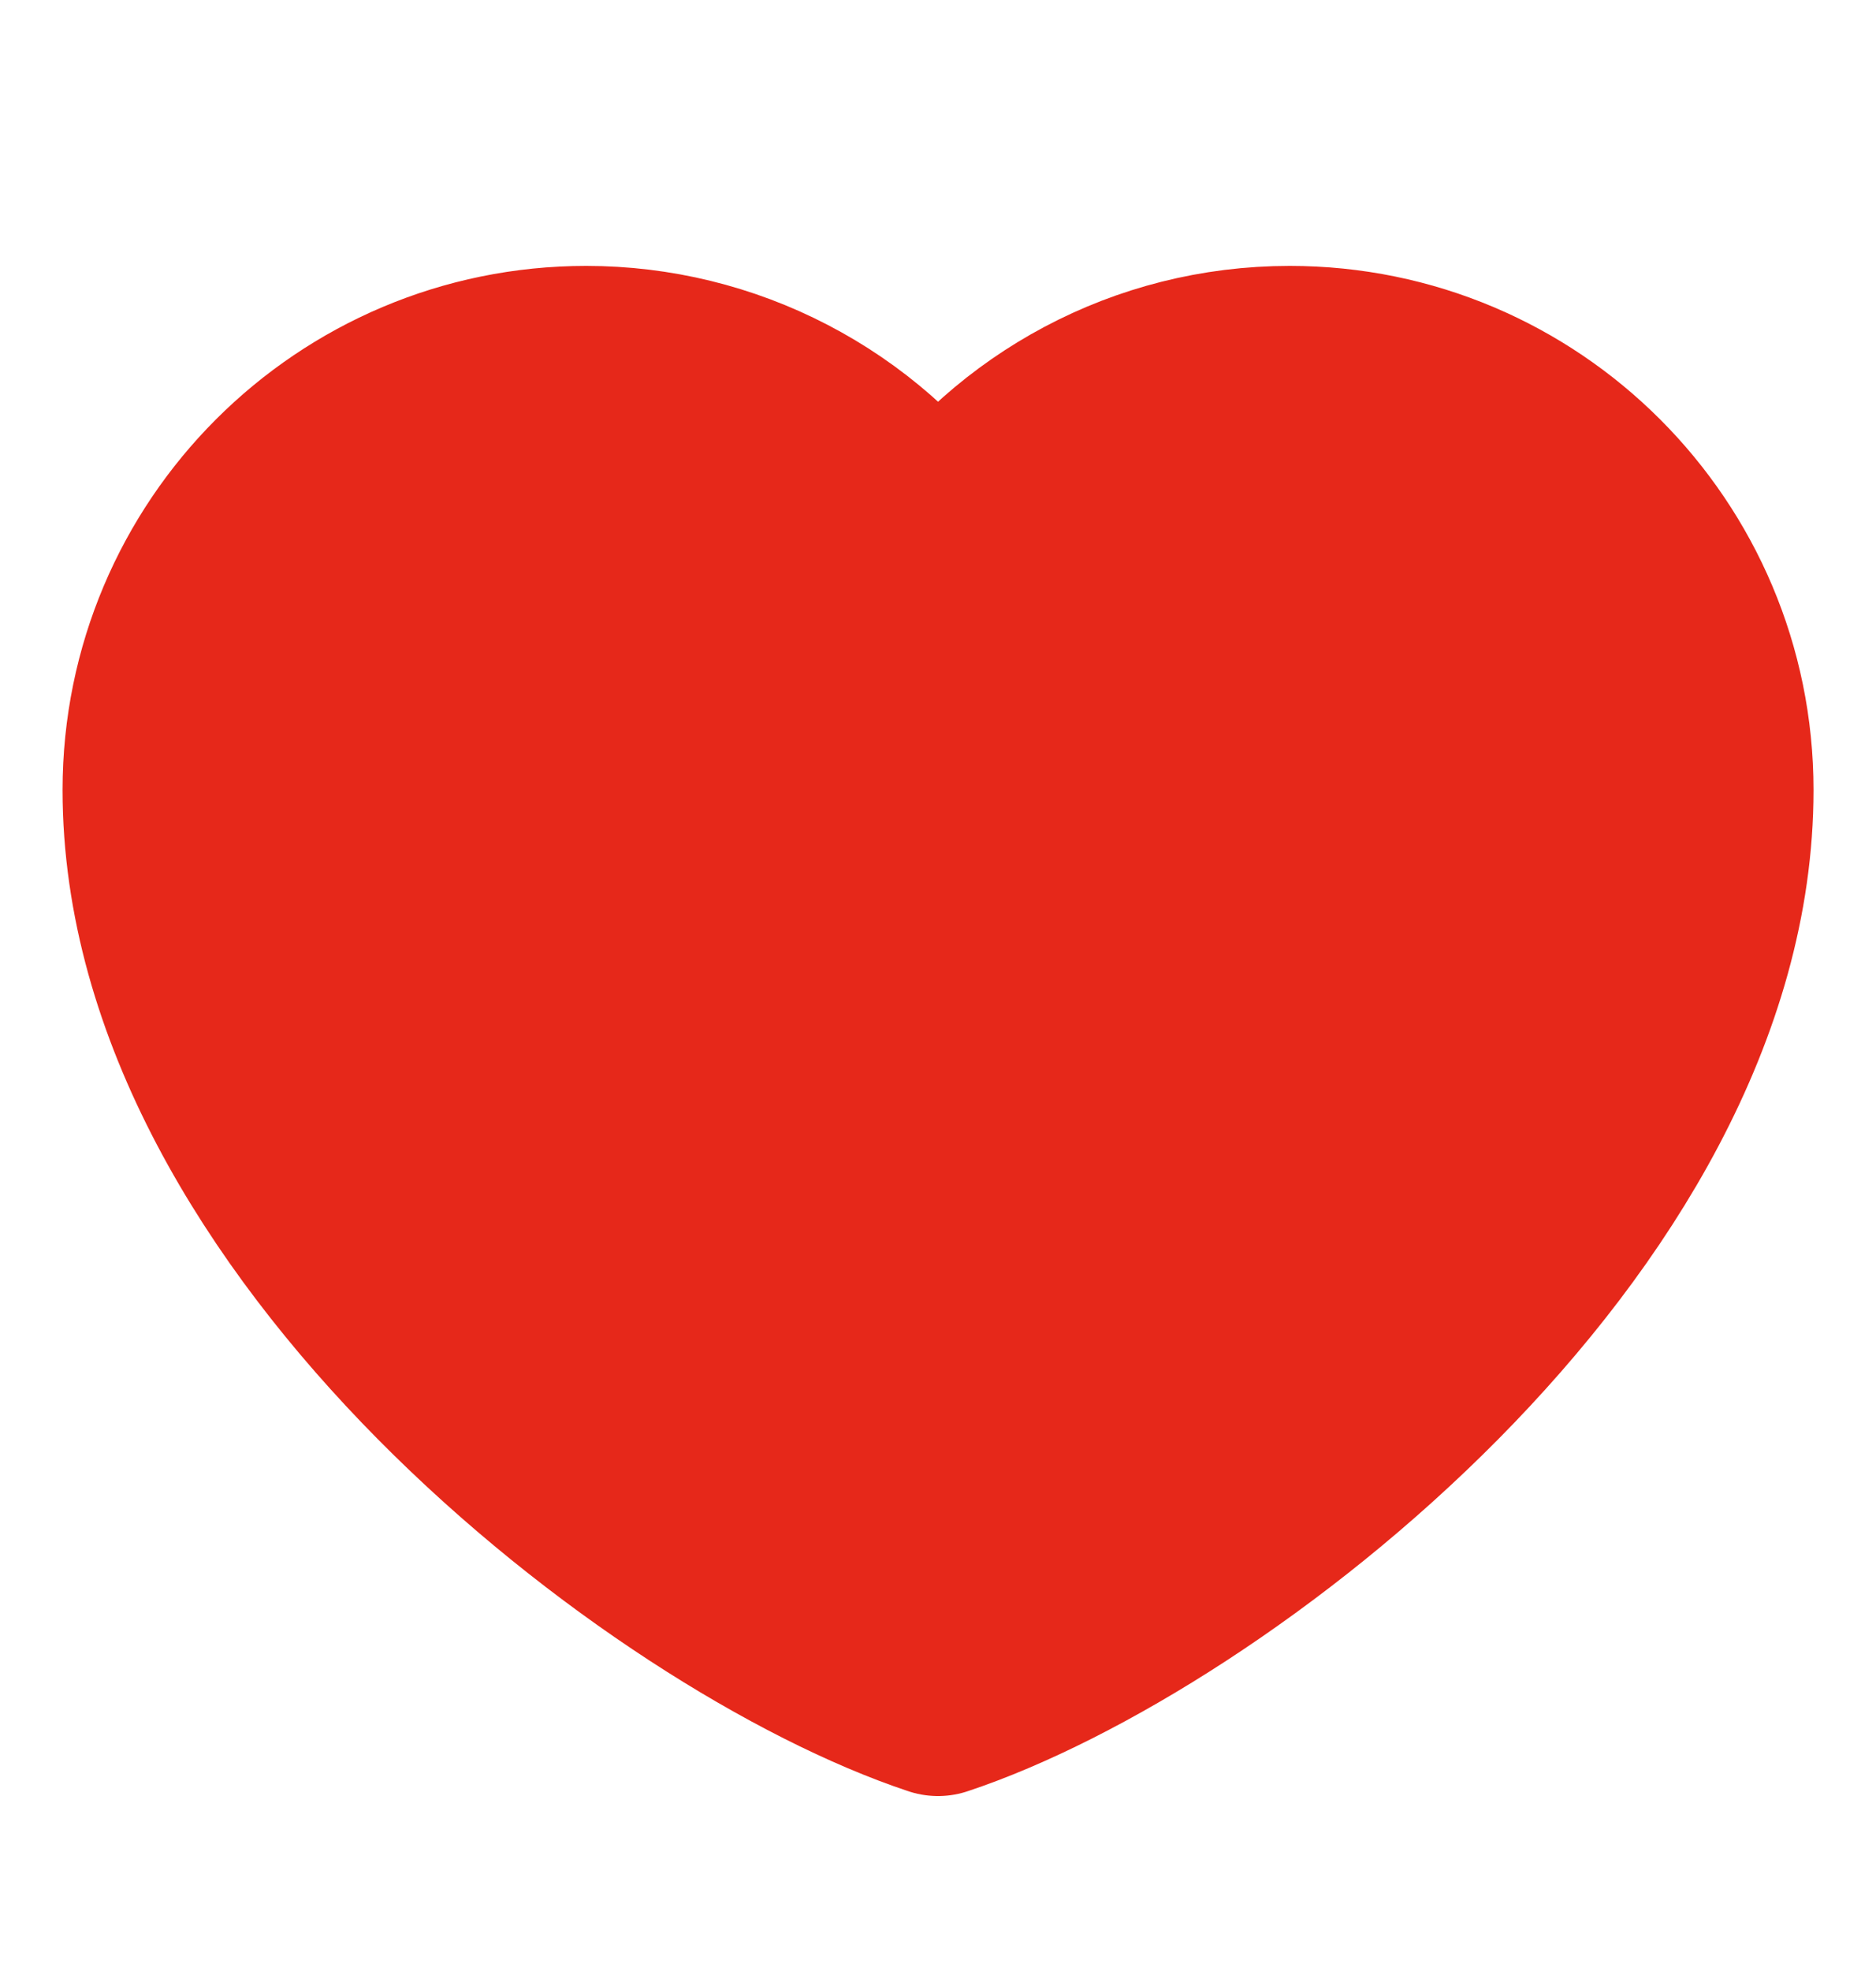 <svg width="20" height="21" viewBox="0 0 20 21" fill="none" xmlns="http://www.w3.org/2000/svg">
<path d="M6.25 3.833C3.719 3.833 1.667 5.885 1.667 8.417C1.667 13 7.084 17.167 10 18.136C12.917 17.167 18.334 13 18.334 8.417C18.334 5.885 16.282 3.833 13.75 3.833C12.2 3.833 10.829 4.603 10 5.781C9.578 5.179 9.016 4.688 8.363 4.349C7.711 4.01 6.986 3.833 6.25 3.833Z" fill="#E6281A" stroke="#E6281A" stroke-width="2" stroke-linecap="round" stroke-linejoin="round"/>
</svg>
